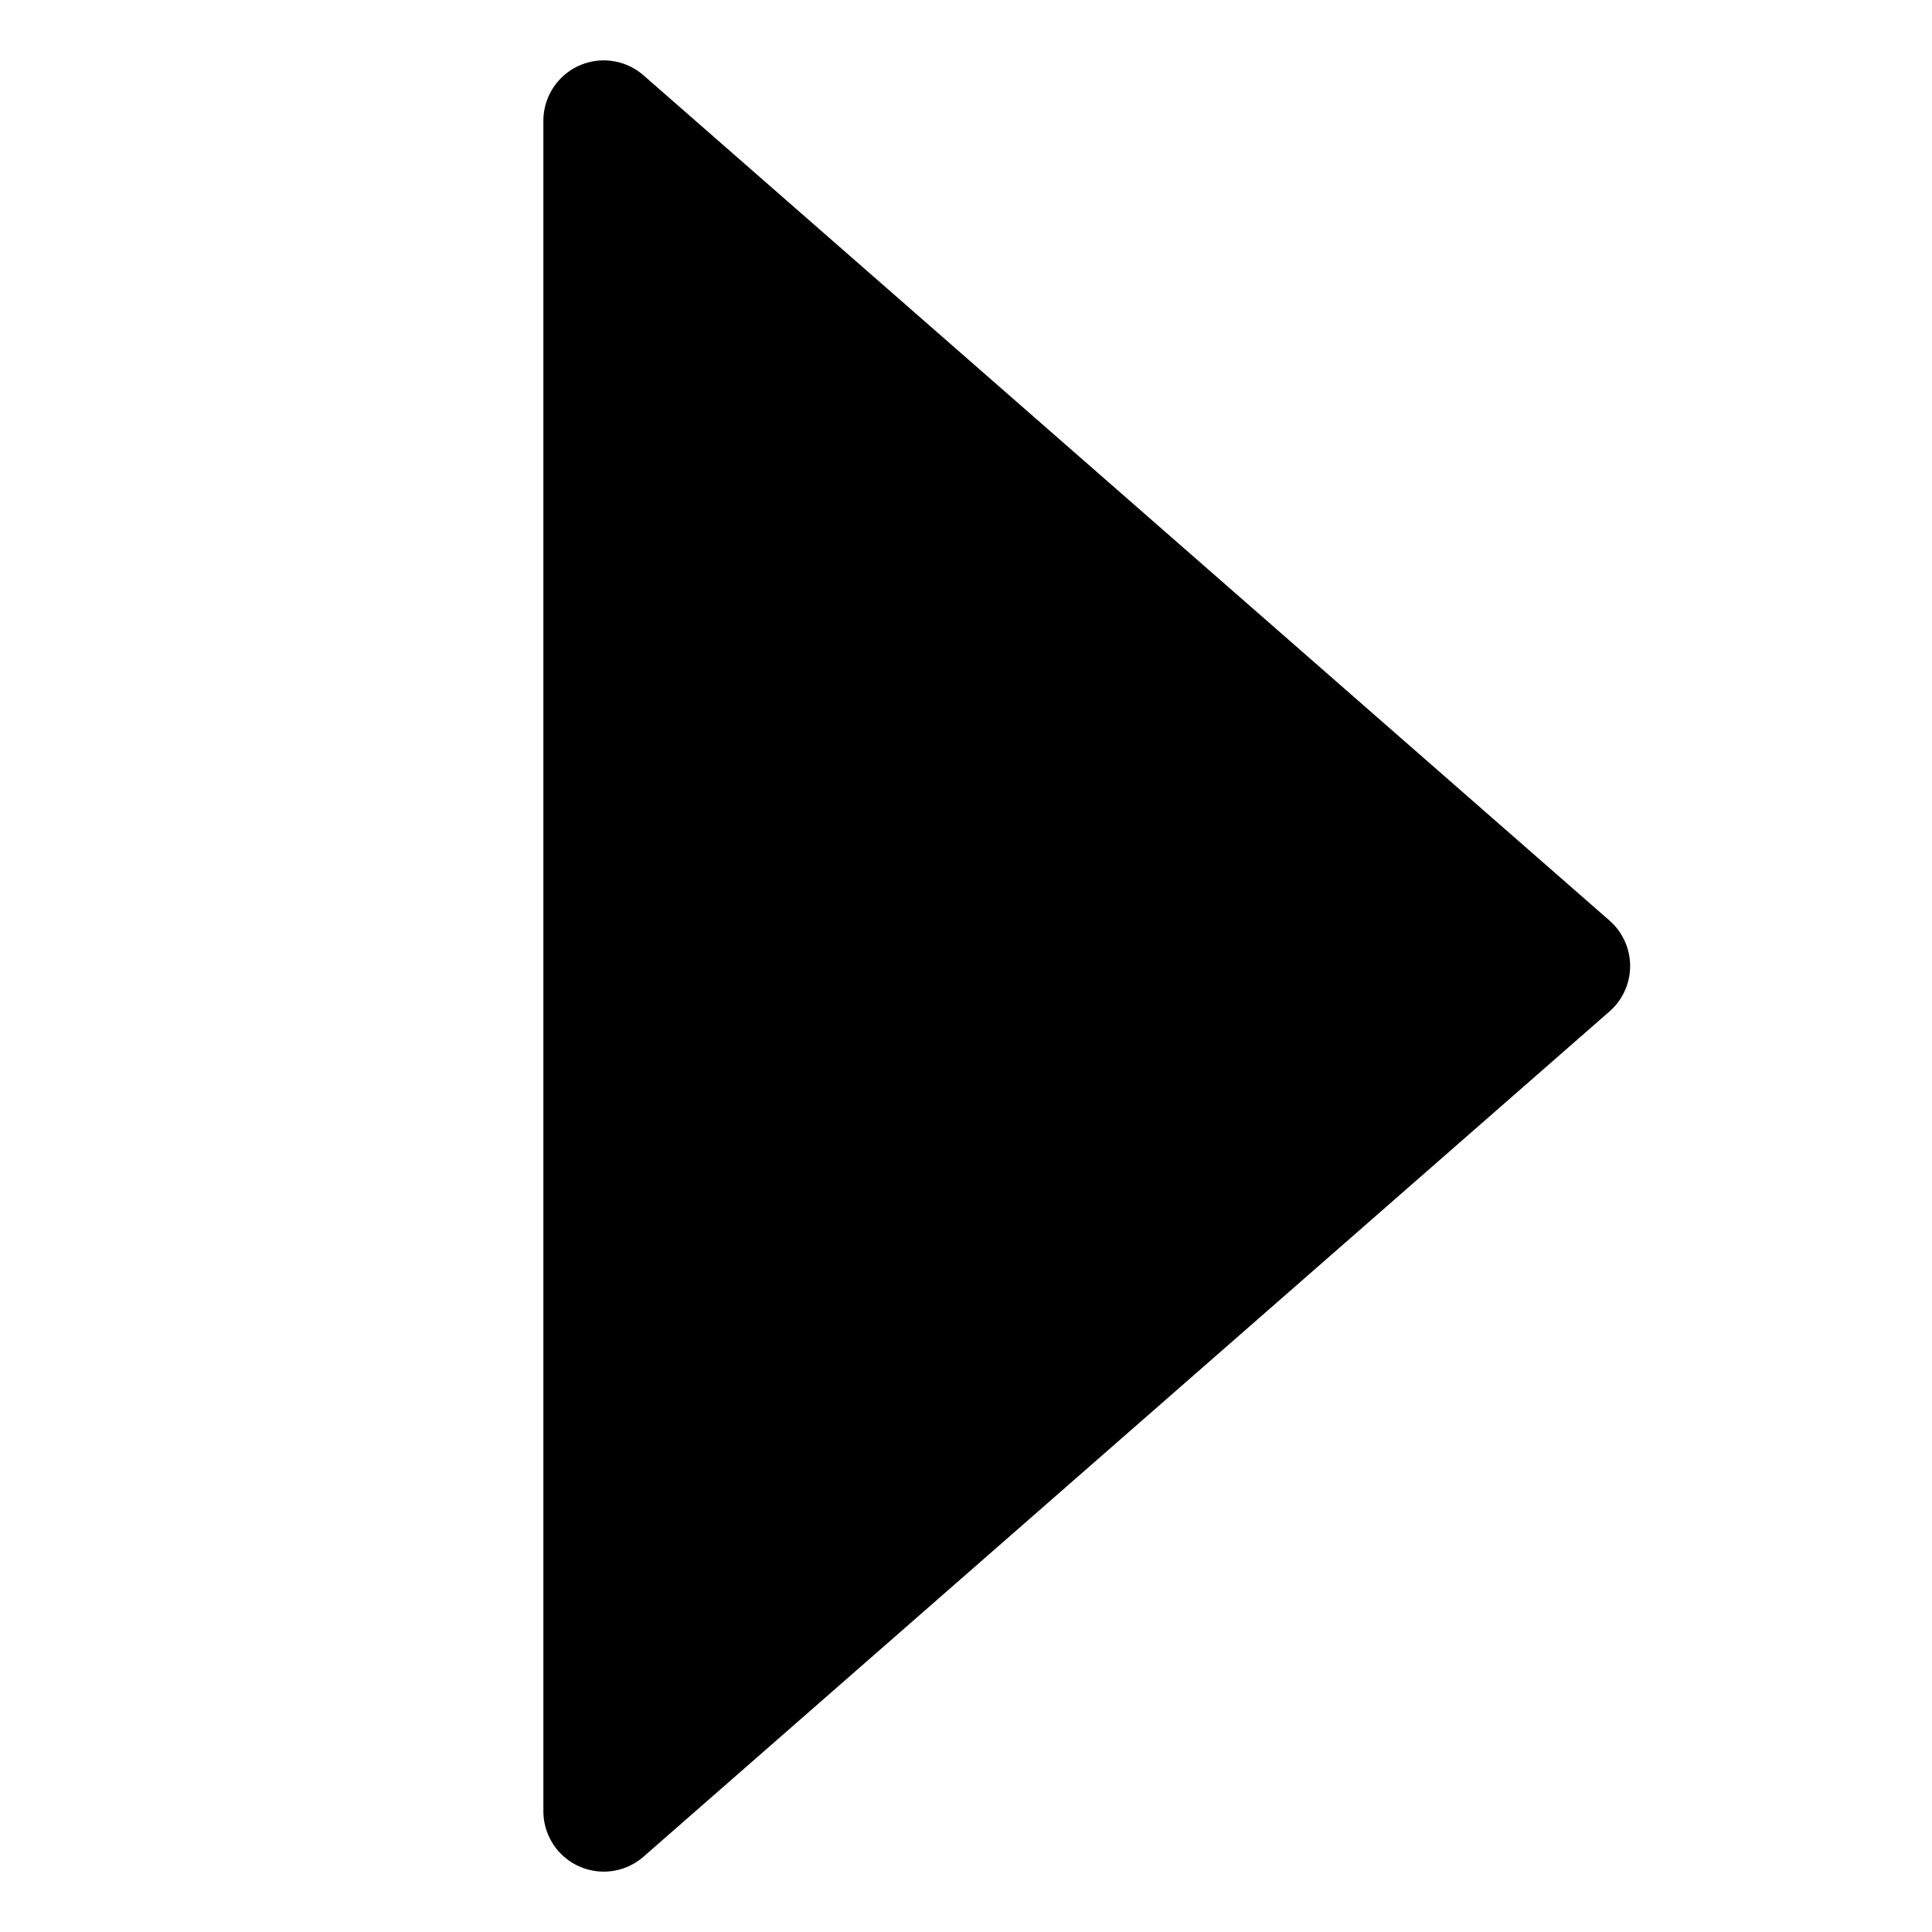 <svg xmlns="http://www.w3.org/2000/svg" version="1.1" viewBox="0 0 32 32" fill="#000" stroke="#000" stroke-linecap="round" stroke-linejoin="round" stroke-width="2">
    <path d="M10 30 L26 16 10 2 Z" />
</svg>